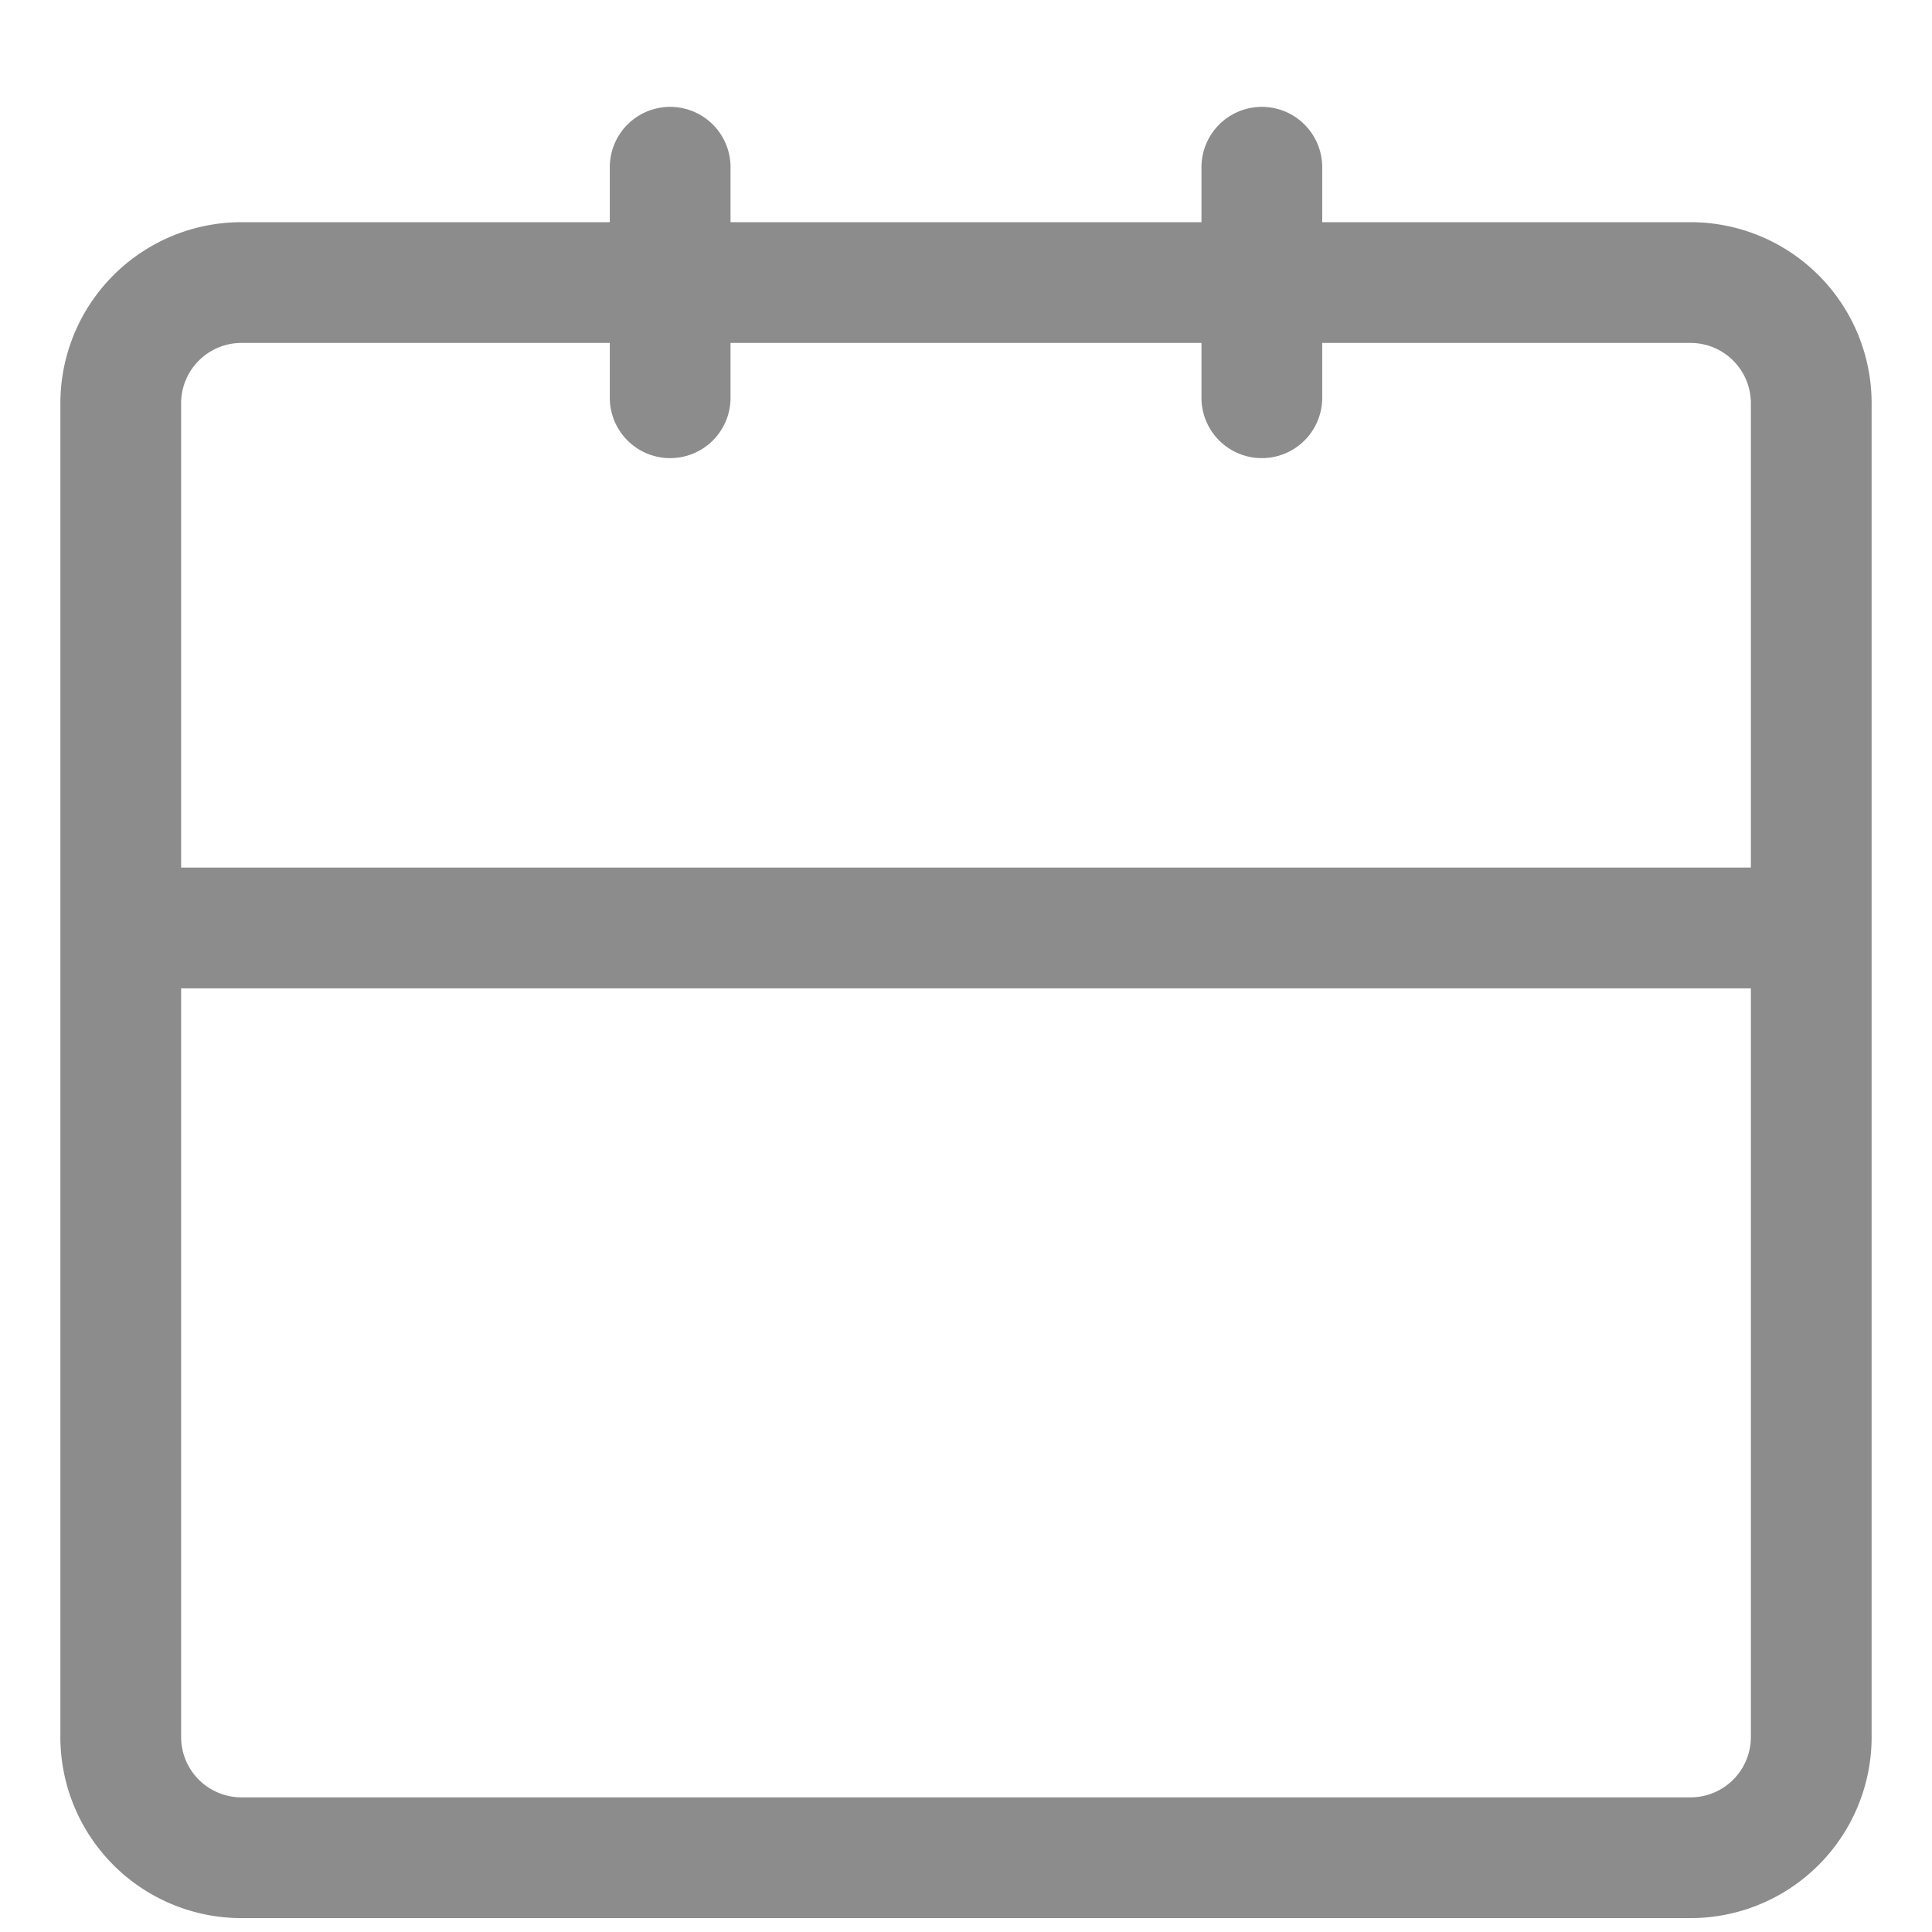 <svg width="16" height="16" fill="none" xmlns="http://www.w3.org/2000/svg"><path d="M5.55 3.294V2.34m0-.955v.955m0 0h4.9m0 0H2a1 1 0 0 0-1 1v4.345m9.45-5.345H14a1 1 0 0 1 1 1v4.345M10.45 2.34v-.955m0 .955v.954M1 7.685v6.7a1 1 0 0 0 1 1h12a1 1 0 0 0 1-1v-6.7m-14 0h14" stroke="#8C8C8C" stroke-linecap="round"/></svg>